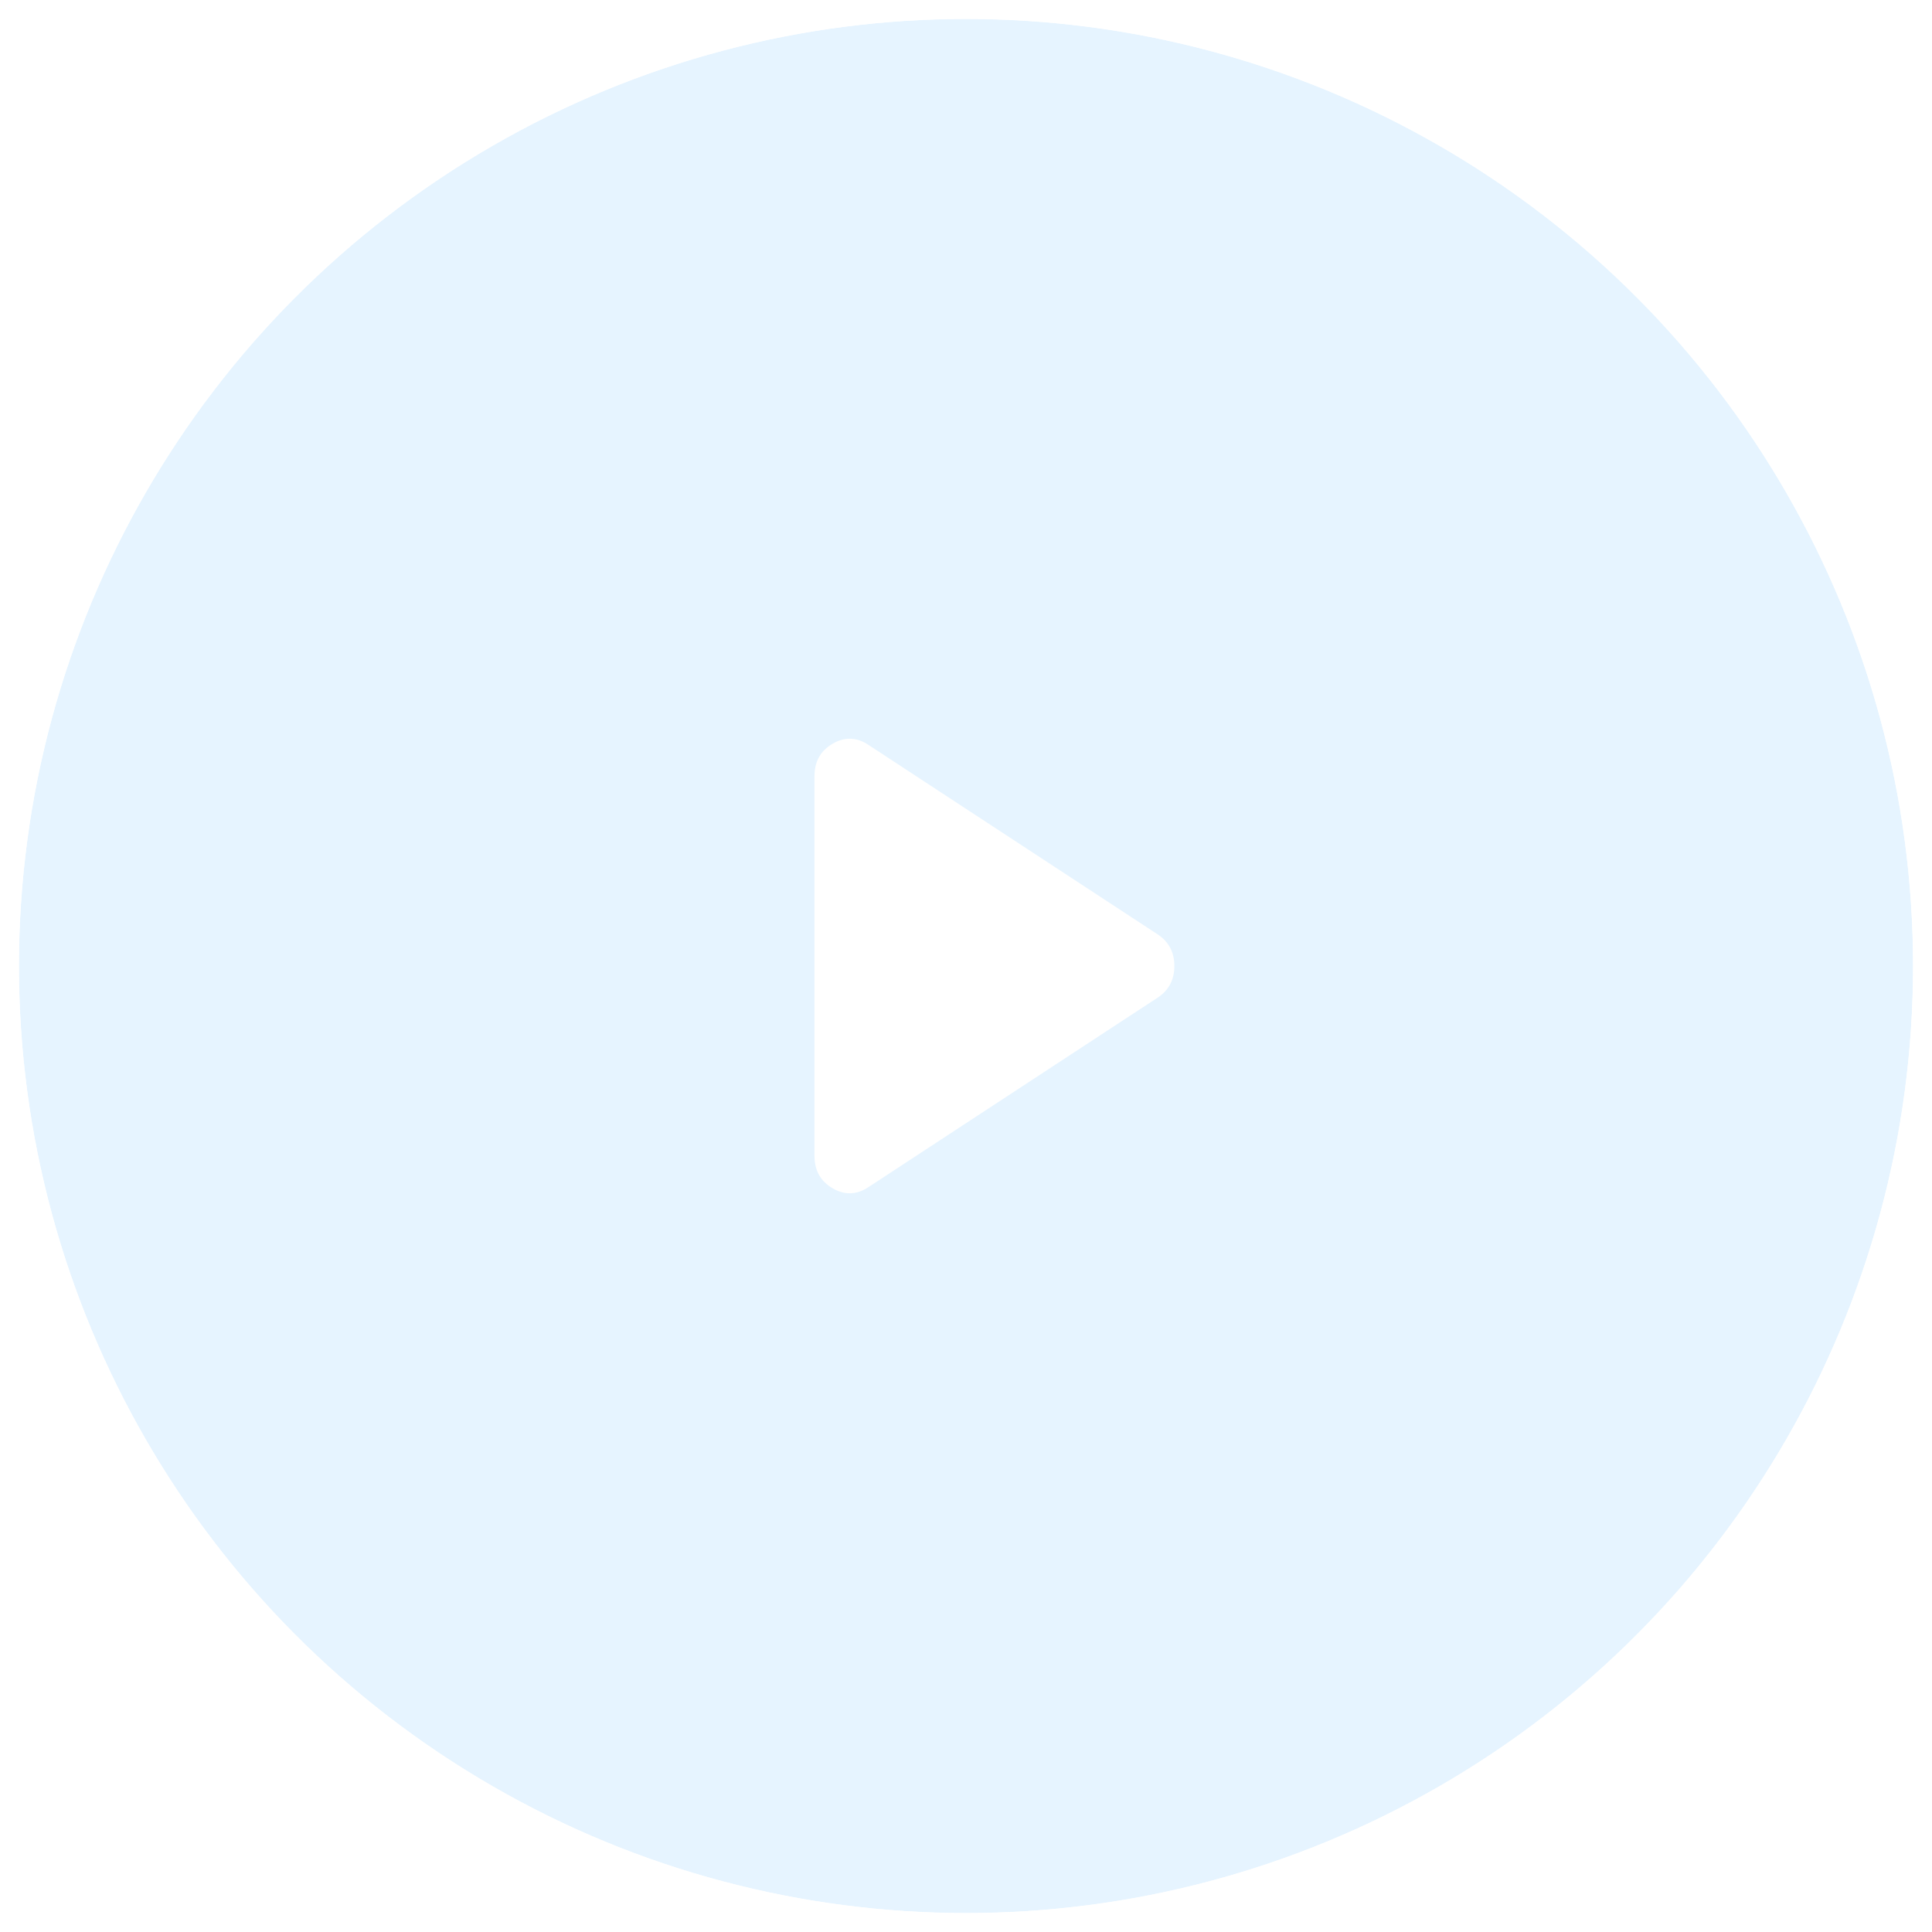 <svg width="102" height="102" viewBox="0 0 102 102" fill="none" xmlns="http://www.w3.org/2000/svg">
<g filter="url(#filter0_b_1_5232)">
<circle cx="51" cy="51" r="50" fill="#048EFF" fill-opacity="0.1"/>
<circle cx="51" cy="51" r="50.5" stroke="white"/>
</g>
<path d="M45.862 62.666C45.236 63.085 44.603 63.11 43.963 62.739C43.322 62.369 43.001 61.796 43 61.02V40.981C43 40.206 43.321 39.633 43.963 39.262C44.604 38.89 45.237 38.914 45.862 39.335L61.156 49.355C61.718 49.742 62 50.291 62 51.001C62 51.71 61.718 52.259 61.156 52.646L45.862 62.666Z" fill="white"/>
<defs>
<filter id="filter0_b_1_5232" x="-13" y="-13" width="128" height="128" filterUnits="userSpaceOnUse" color-interpolation-filters="sRGB">
<feFlood flood-opacity="0" result="BackgroundImageFix"/>
<feGaussianBlur in="BackgroundImageFix" stdDeviation="6.5"/>
<feComposite in2="SourceAlpha" operator="in" result="effect1_backgroundBlur_1_5232"/>
<feBlend mode="normal" in="SourceGraphic" in2="effect1_backgroundBlur_1_5232" result="shape"/>
</filter>
</defs>
</svg>
